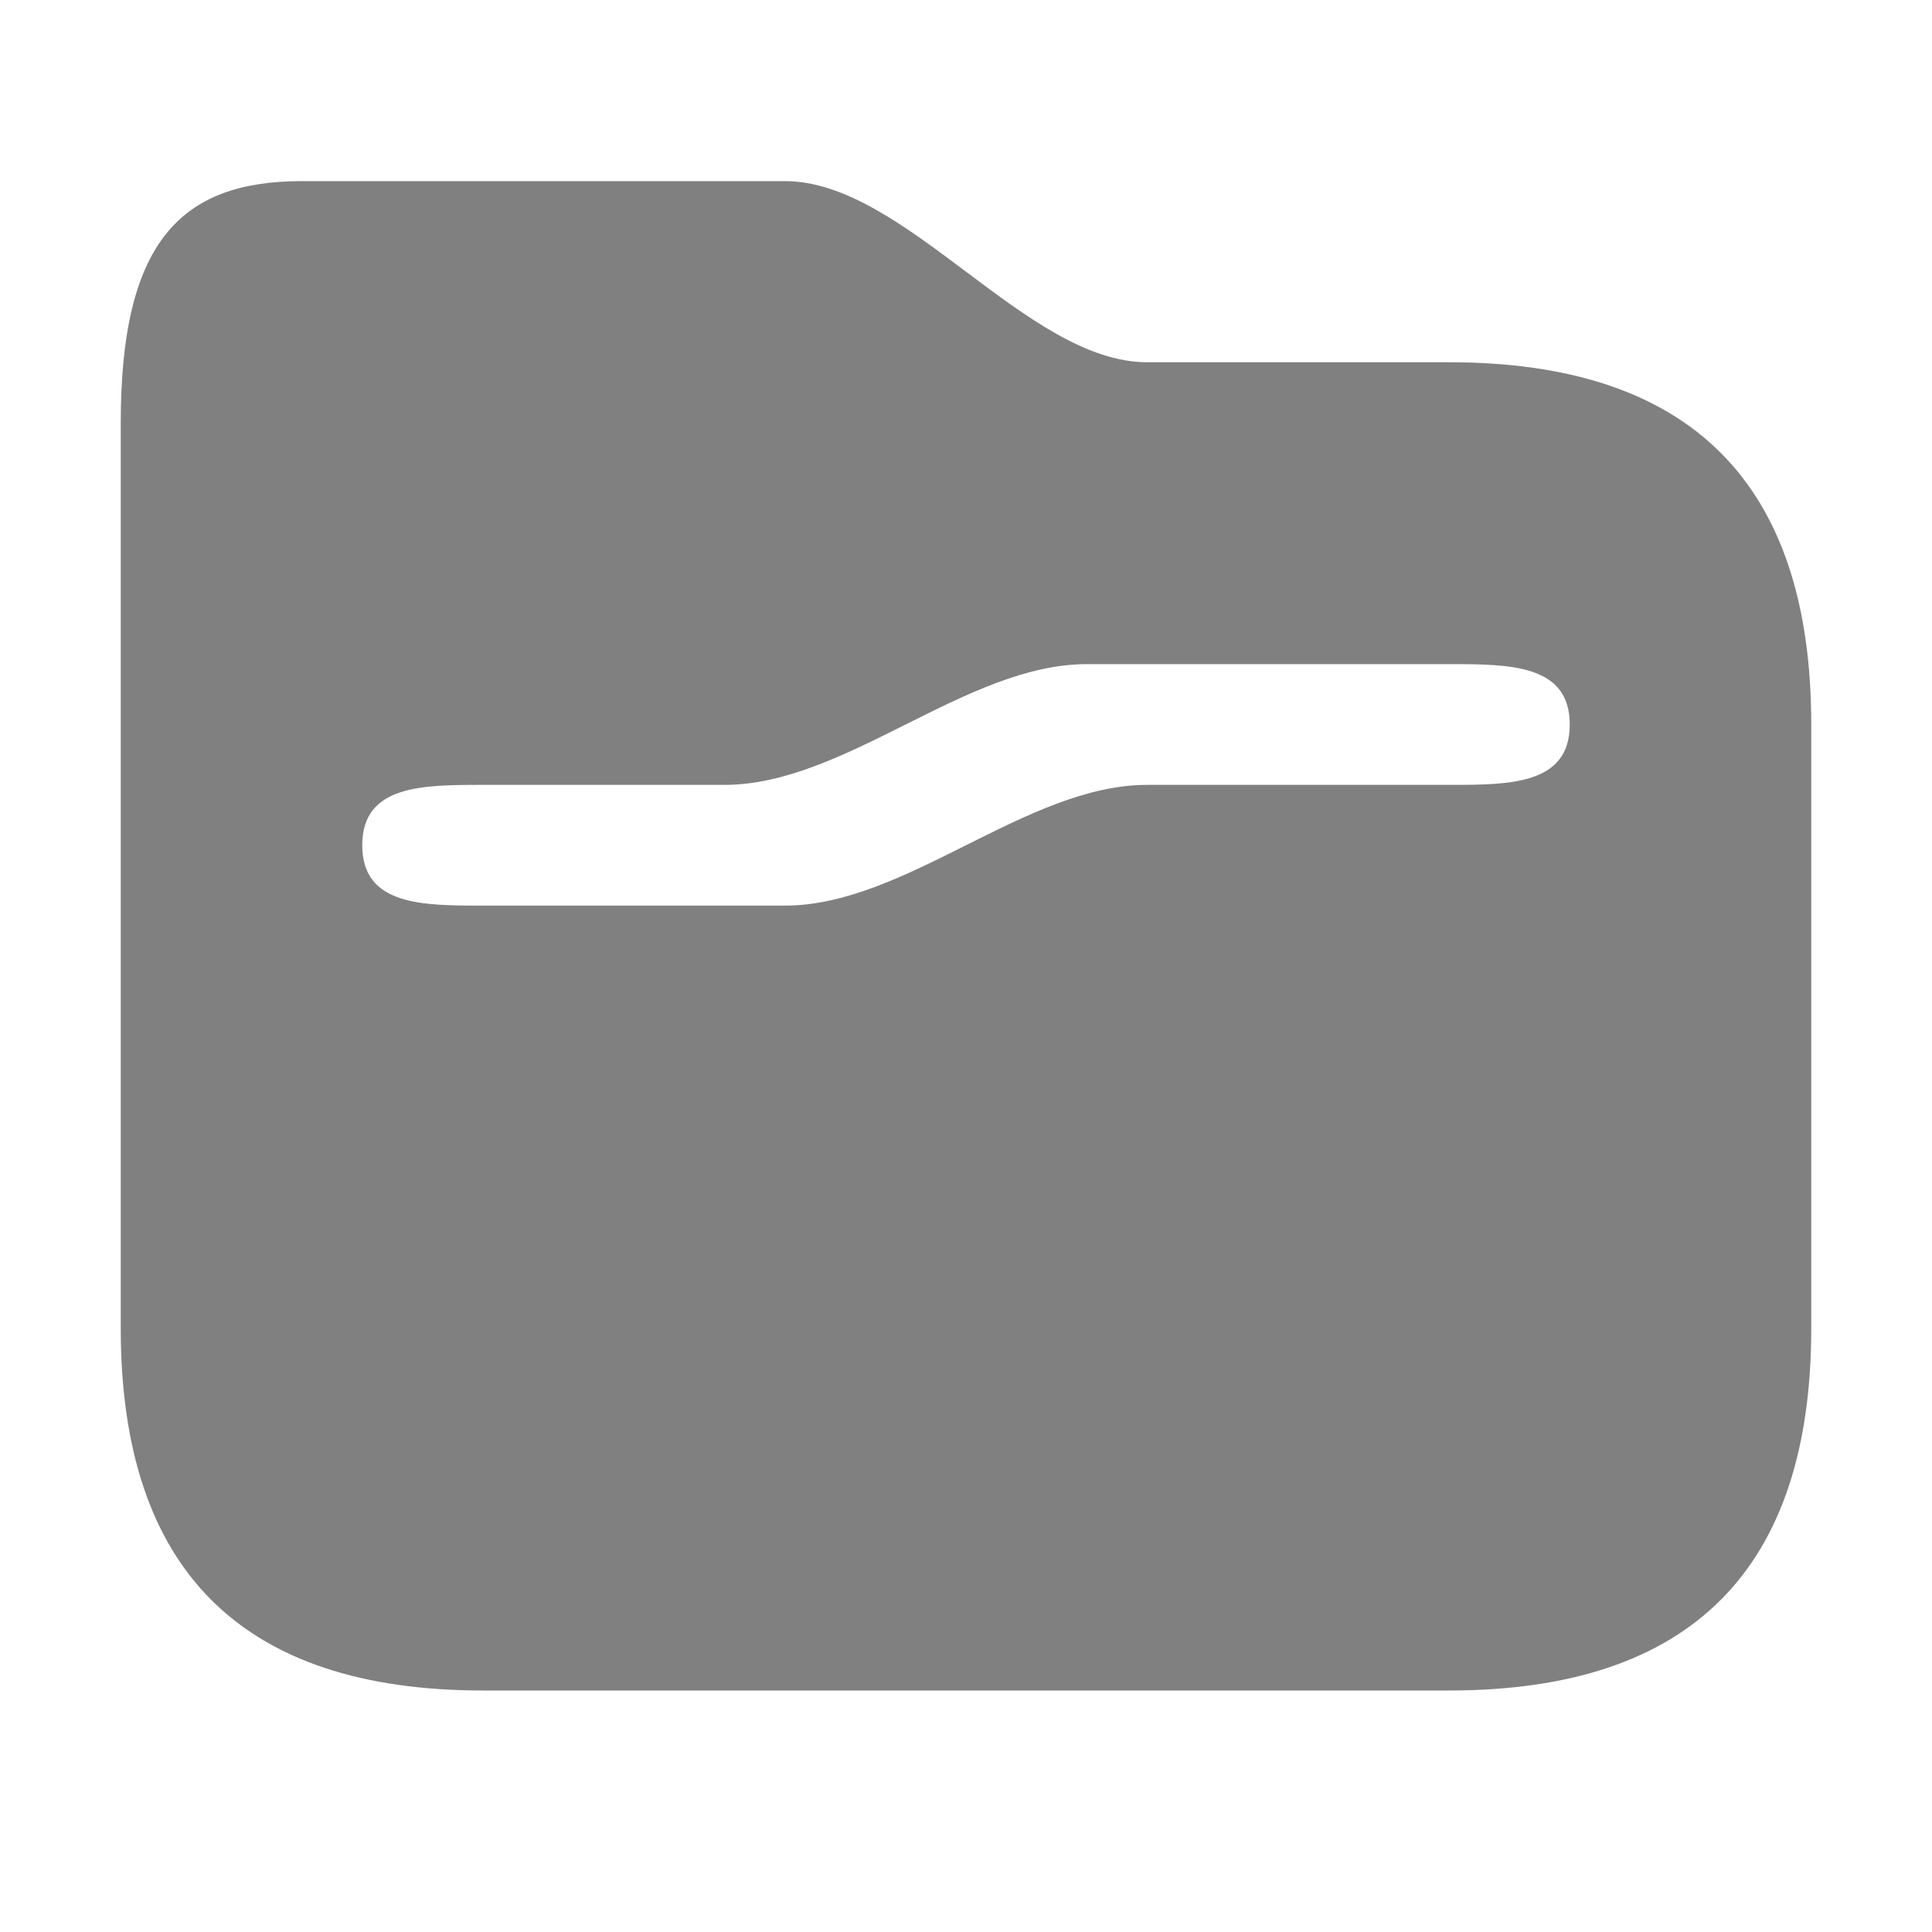 <?xml version="1.0" encoding="UTF-8" standalone="no"?>
<svg
   inkscape:export-ydpi="64"
   inkscape:export-xdpi="64"
   inkscape:export-filename="/Users/des/src/tab-stash/dist/icons/logo-64.png"
   inkscape:version="1.2.2 (b0a84865, 2022-12-01)"
   sodipodi:docname="folder-selected.svg"
   width="96"
   height="96"
   viewBox="0 0 96 96"
   version="1.1"
   id="svg10"
   xmlns:inkscape="http://www.inkscape.org/namespaces/inkscape"
   xmlns:sodipodi="http://sodipodi.sourceforge.net/DTD/sodipodi-0.dtd"
   xmlns="http://www.w3.org/2000/svg"
   xmlns:svg="http://www.w3.org/2000/svg"
   xmlns:rdf="http://www.w3.org/1999/02/22-rdf-syntax-ns#"
   xmlns:cc="http://creativecommons.org/ns#"
   xmlns:dc="http://purl.org/dc/elements/1.1/">
  <sodipodi:namedview
     inkscape:document-rotation="0"
     inkscape:current-layer="g886"
     inkscape:window-maximized="0"
     inkscape:window-y="38"
     inkscape:window-x="0"
     inkscape:cy="48"
     inkscape:cx="48.231047"
     inkscape:zoom="8.65625"
     showgrid="true"
     id="namedview9"
     inkscape:window-height="1051"
     inkscape:window-width="1728"
     inkscape:pageshadow="2"
     inkscape:pageopacity="0"
     guidetolerance="10"
     gridtolerance="10"
     objecttolerance="10"
     borderopacity="1"
     bordercolor="#666666"
     pagecolor="#ffffff"
     inkscape:showpageshadow="2"
     inkscape:pagecheckerboard="0"
     inkscape:deskcolor="#d1d1d1">
    <inkscape:grid
       spacingy="3"
       spacingx="3"
       empspacing="2"
       id="grid817"
       type="xygrid" />
  </sodipodi:namedview>
  <defs
     id="defs14" />
  <g
     transform="translate(-31.941,-9.733)"
     style="opacity:1"
     id="g886">
    <path
       id="path890"
       mask="none"
       style="color:#000000;font-style:normal;font-variant:normal;font-weight:normal;font-stretch:normal;font-size:medium;line-height:normal;font-family:sans-serif;font-variant-ligatures:normal;font-variant-position:normal;font-variant-caps:normal;font-variant-numeric:normal;font-variant-alternates:normal;font-variant-east-asian:normal;font-feature-settings:normal;font-variation-settings:normal;text-indent:0;text-align:start;text-decoration:none;text-decoration-line:none;text-decoration-style:solid;text-decoration-color:#000000;letter-spacing:normal;word-spacing:normal;text-transform:none;writing-mode:lr-tb;direction:ltr;text-orientation:mixed;dominant-baseline:auto;baseline-shift:baseline;text-anchor:start;white-space:normal;shape-padding:0;shape-margin:0;inline-size:0;clip-rule:nonzero;display:inline;overflow:visible;visibility:visible;isolation:auto;mix-blend-mode:normal;color-interpolation:sRGB;color-interpolation-filters:linearRGB;solid-color:#000000;solid-opacity:1;vector-effect:none;fill:#808080;fill-opacity:1;fill-rule:nonzero;stroke:none;stroke-width:12;stroke-linecap:round;stroke-linejoin:miter;stroke-miterlimit:4;stroke-dasharray:none;stroke-dashoffset:0;stroke-opacity:1;color-rendering:auto;image-rendering:auto;shape-rendering:auto;text-rendering:auto;enable-background:accumulate;stop-color:#000000;stop-opacity:1"
       d="M 46.941 18.733 C 40.941 18.733 37.941 21.733 37.941 30.733 L 37.941 75.733 C 37.941 87.733 43.941 93.733 55.941 93.733 L 103.941 93.733 C 115.941 93.733 121.941 87.733 121.941 75.733 L 121.941 45.733 C 121.941 33.733 115.941 27.733 103.941 27.733 L 88.941 27.733 C 82.941 27.733 76.941 18.733 70.941 18.733 L 46.941 18.733 z M 85.941 42.733 C 88.941 42.733 100.941 42.732 103.941 42.733 C 106.941 42.734 109.941 42.733 109.941 45.733 C 109.941 48.733 106.941 48.734 103.941 48.733 C 100.941 48.732 94.941 48.733 88.941 48.733 C 82.941 48.733 76.941 54.733 70.941 54.733 L 55.941 54.733 C 52.941 54.733 49.941 54.733 49.941 51.733 C 49.941 48.733 52.941 48.733 55.941 48.733 L 67.941 48.733 C 73.941 48.733 79.941 42.733 85.941 42.733 z " />
    <g
       id="rect992"
       transform="matrix(1,0,0,1,0,-0.001)" />
  </g>
</svg>
